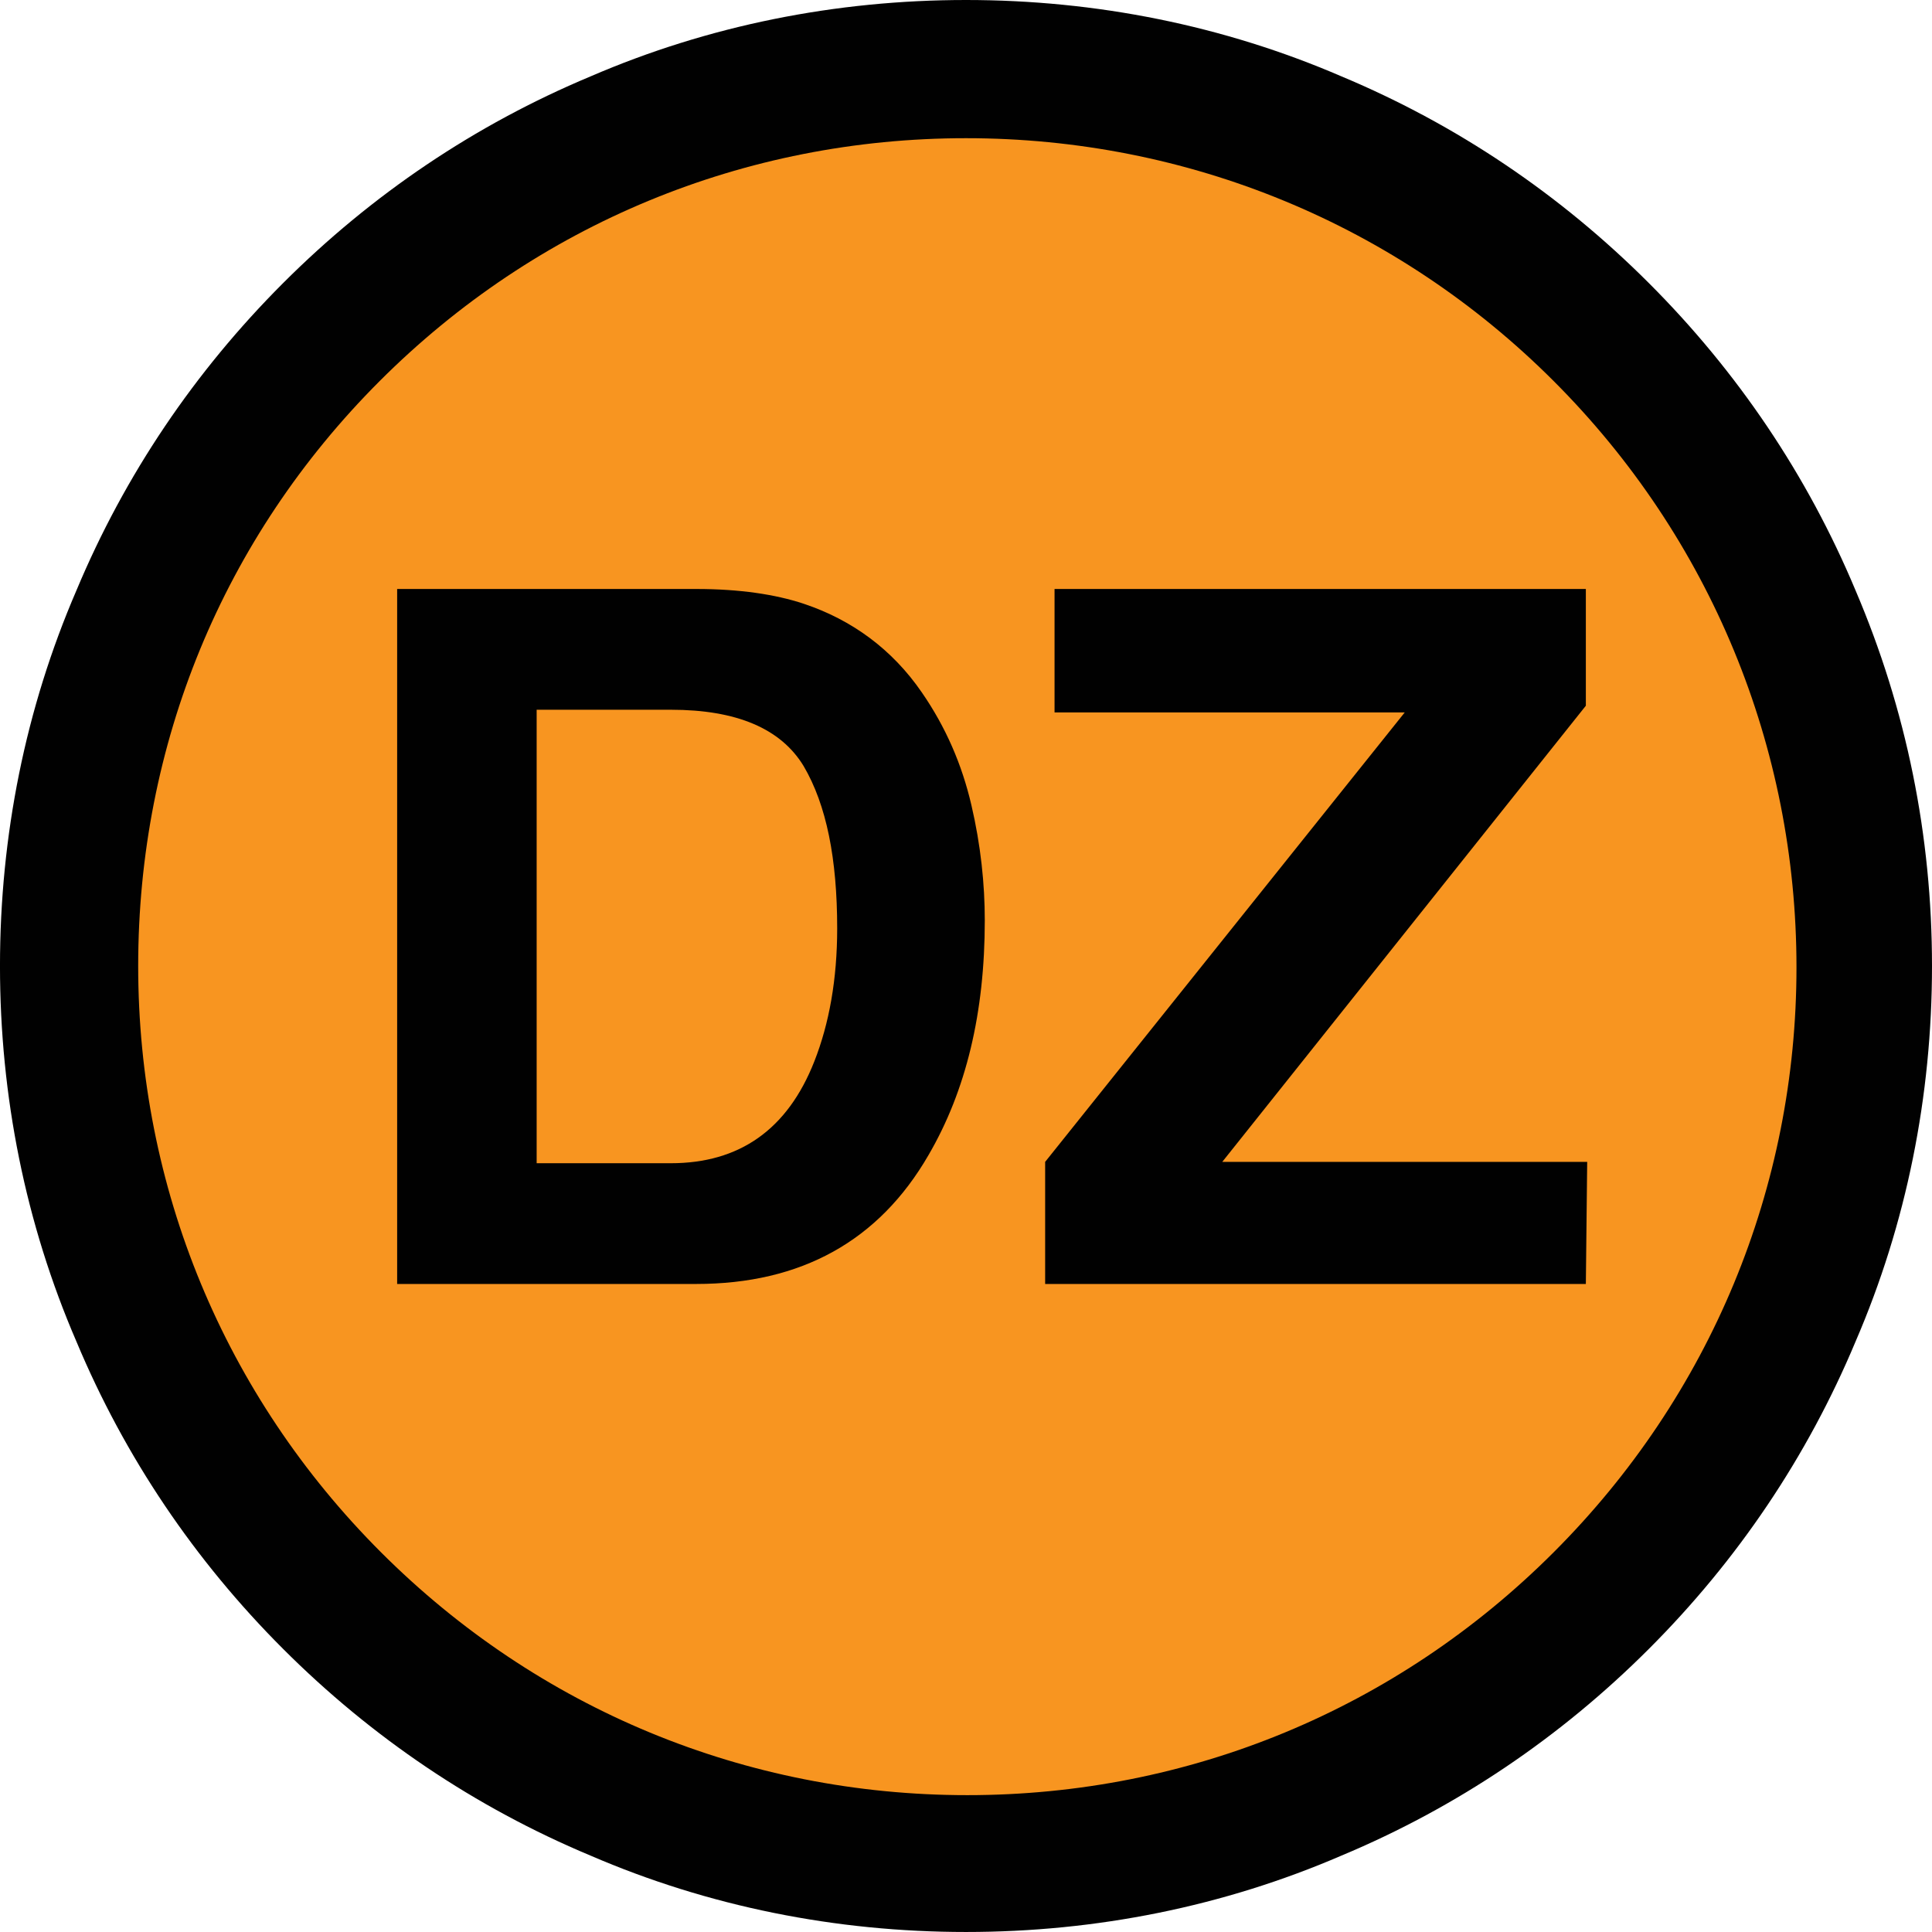<?xml version="1.0" encoding="utf-8"?>
<!-- Generator: Adobe Illustrator 16.0.0, SVG Export Plug-In . SVG Version: 6.00 Build 0)  -->
<!DOCTYPE svg PUBLIC "-//W3C//DTD SVG 1.1//EN" "http://www.w3.org/Graphics/SVG/1.1/DTD/svg11.dtd">
<svg version="1.1" id="_x35_0m" xmlns="http://www.w3.org/2000/svg" xmlns:xlink="http://www.w3.org/1999/xlink" x="0px" y="0px"
	 width="144px" height="144px" viewBox="0 0 144 144" enable-background="new 0 0 144 144" xml:space="preserve">
<g>
	<circle fill="#F89520" cx="72.001" cy="71.999" r="68.1"/>
	<path fill="#010101" d="M72.001,143.999c-9.701,0-19.201-1.899-28-5.699c-8.602-3.6-16.301-8.801-22.9-15.4S9.3,108.6,5.7,99.999
		c-3.801-8.8-5.701-18.3-5.701-28c0-9.699,1.9-19.199,5.701-28c3.6-8.6,8.801-16.299,15.4-22.899c6.6-6.6,14.299-11.8,22.9-15.4
		C52.8,1.899,62.3,0,72.001,0c9.699,0,19.199,1.899,28,5.699C108.599,9.3,116.3,14.5,122.899,21.1
		c6.602,6.601,11.801,14.3,15.4,22.899c3.801,8.9,5.701,18.301,5.701,28c0,9.7-1.9,19.2-5.701,28c-3.6,8.601-8.799,16.301-15.4,22.9
		c-6.6,6.6-14.301,11.801-22.898,15.4C91.2,142.1,81.7,143.999,72.001,143.999z M72.001,10.3c-16.502,0-32.002,6.4-43.701,18.1
		c-11.699,11.7-18,27.1-18,43.6S16.7,104,28.399,115.7c11.701,11.699,27.201,18.1,43.701,18.1s32-6.4,43.699-18.1
		c11.699-11.7,18.1-27.201,18.1-43.601c0-16.4-6.4-32-18.1-43.7C104.101,16.7,88.501,10.3,72.001,10.3z"/>
	<g>
		<path fill="#010101" d="M51.899,95.699H29.601v-51.8h22.299c3.201,0,5.9,0.4,8,1.1c3.6,1.201,6.6,3.4,8.801,6.601
			c1.799,2.6,3,5.4,3.699,8.399c0.701,3,1,5.9,1,8.601c0,6.9-1.398,12.7-4.199,17.5C65.501,92.499,59.7,95.699,51.899,95.699z
			 M59.899,57.1c-1.699-2.8-5-4.2-9.898-4.2H39.999V86.7h10.002c5.1,0,8.699-2.5,10.699-7.601c1.1-2.8,1.699-6.101,1.699-9.9
			C62.399,64,61.601,59.999,59.899,57.1z"/>
		<path fill="#010101" d="M118.2,95.699H77.899v-9.1L104.7,53.101h-26.1v-9.201h39.6v8.7l-27.1,34H118.3L118.2,95.699L118.2,95.699z
			"/>
	</g>
</g>
</svg>
